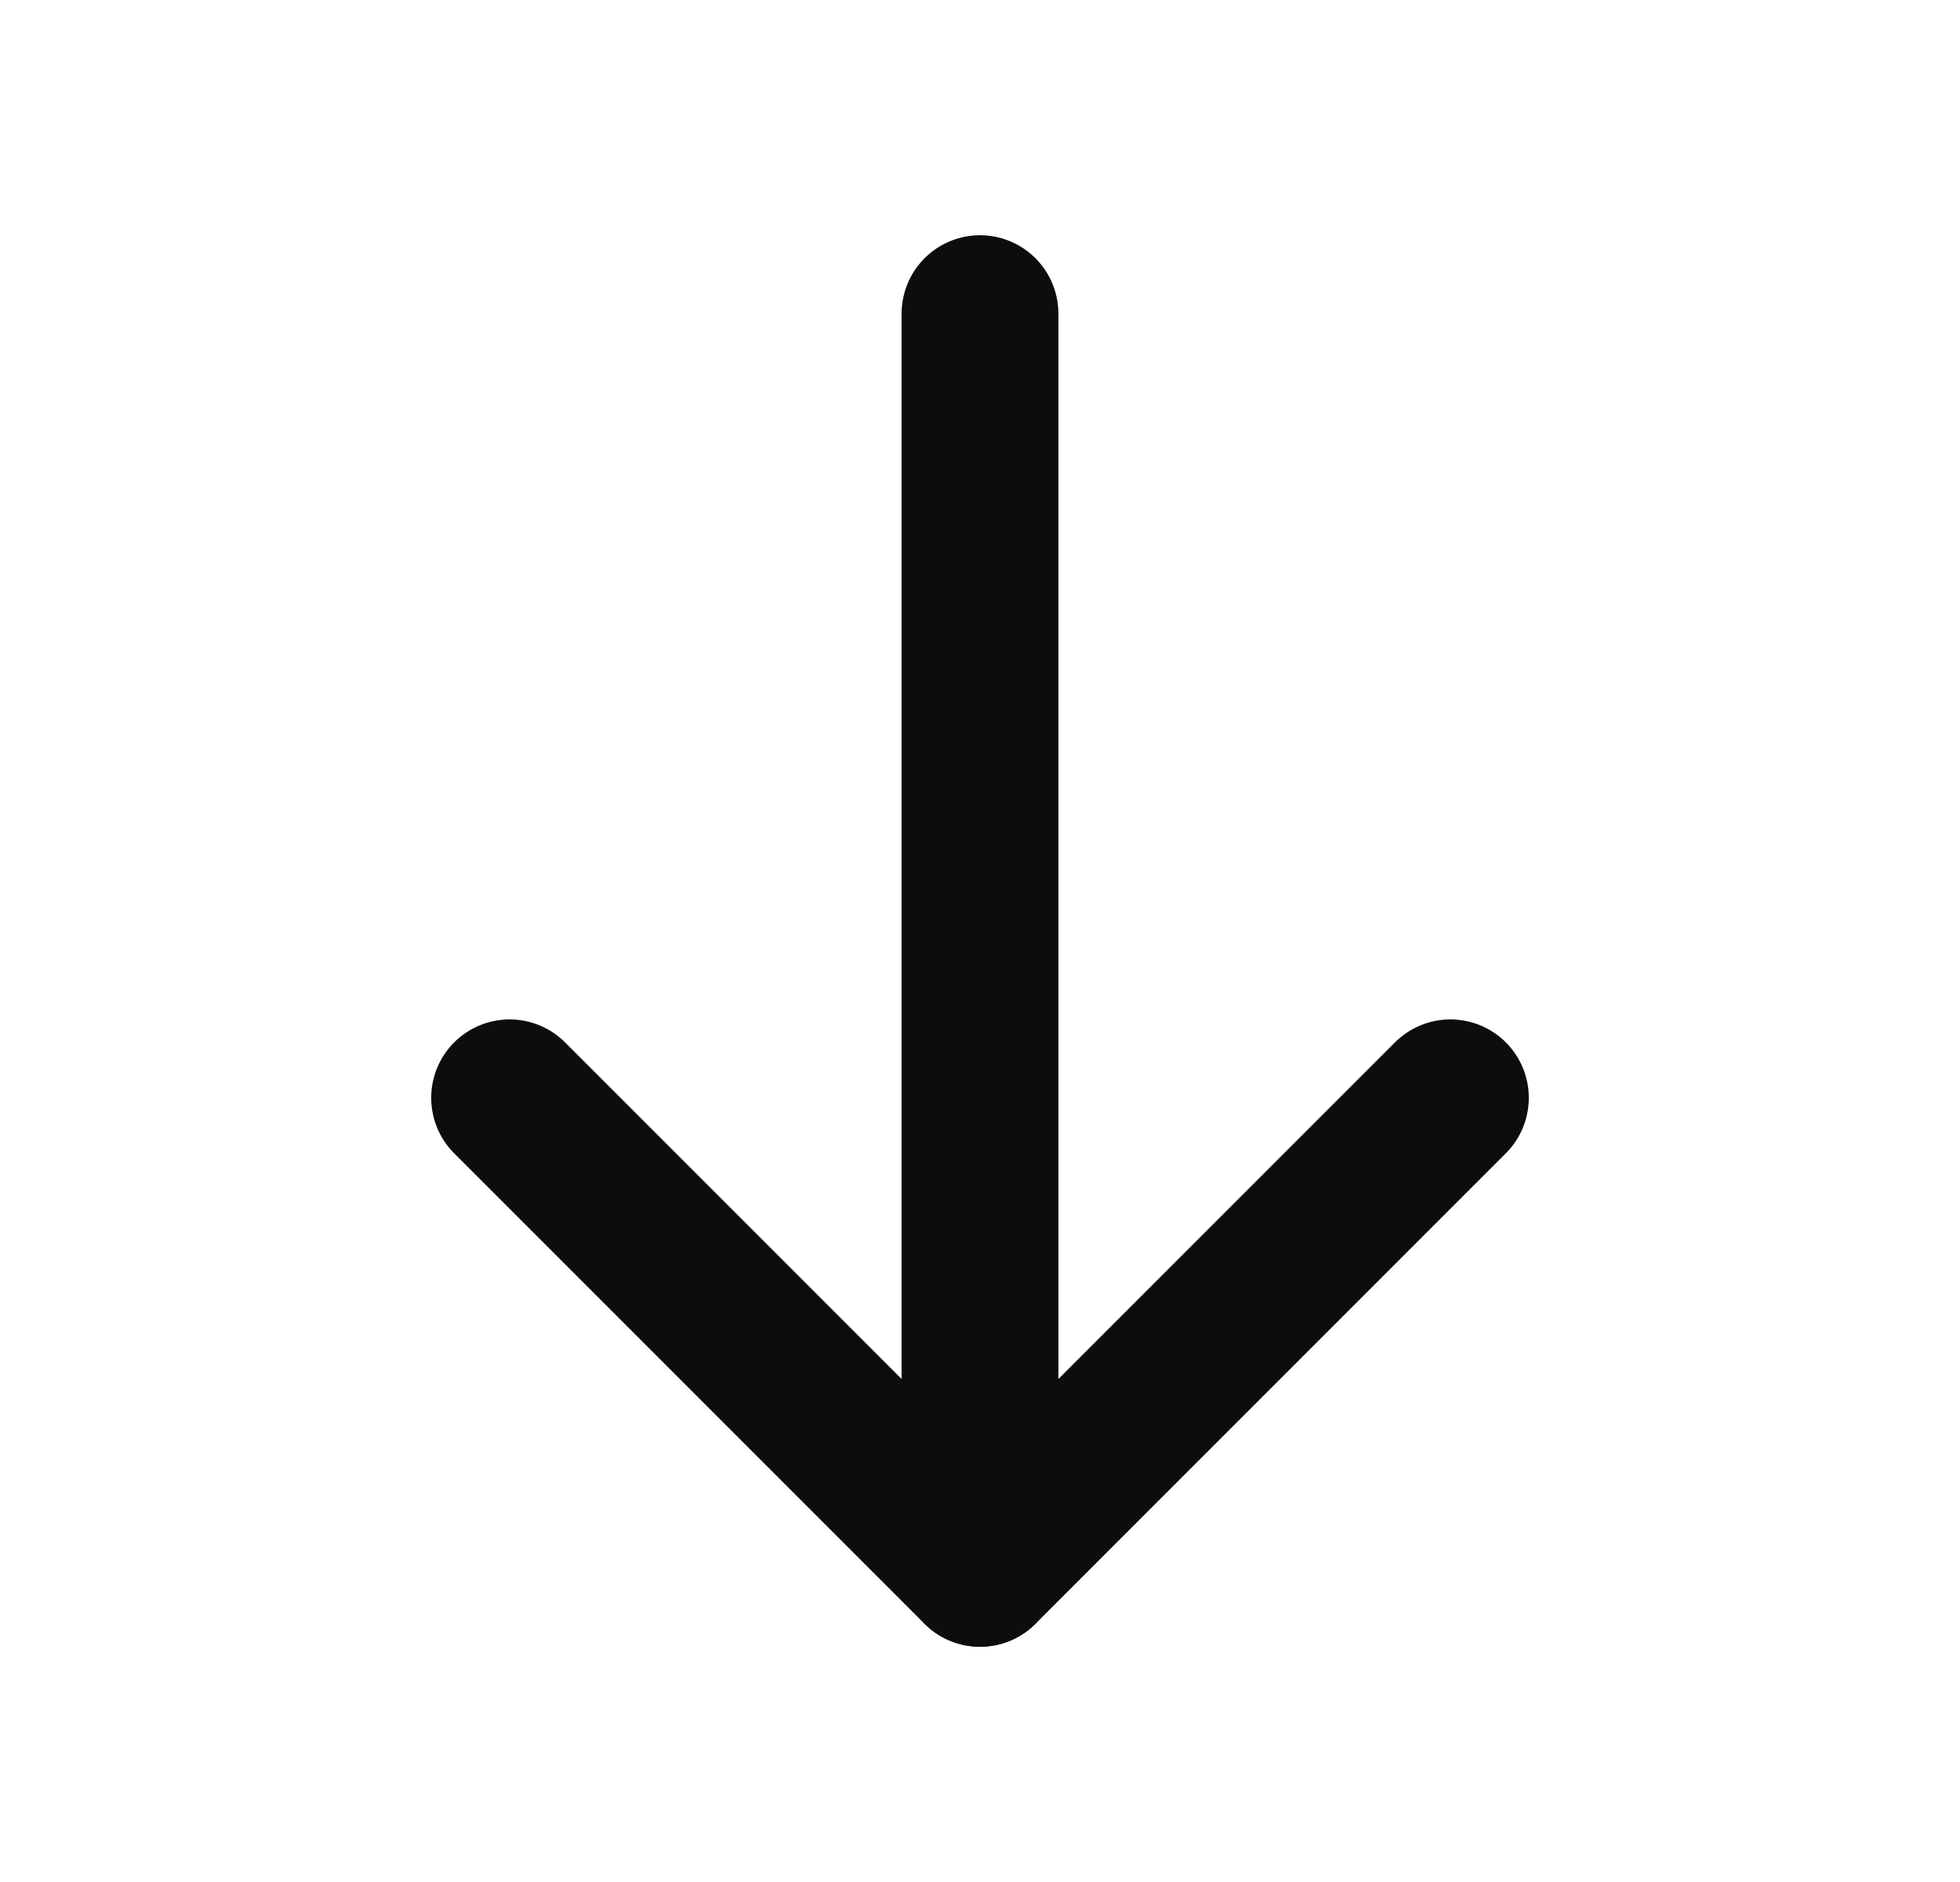 <svg width="25" height="24" viewBox="0 0 25 24" fill="none" xmlns="http://www.w3.org/2000/svg">
<path d="M12.5 4V20" stroke="#0E0D0C" stroke-width="2" stroke-linecap="round" stroke-linejoin="round"/>
<path d="M18.5 14L12.5 20L6.5 14" stroke="#0E0D0C" stroke-width="2" stroke-linecap="round" stroke-linejoin="round"/>
</svg>
